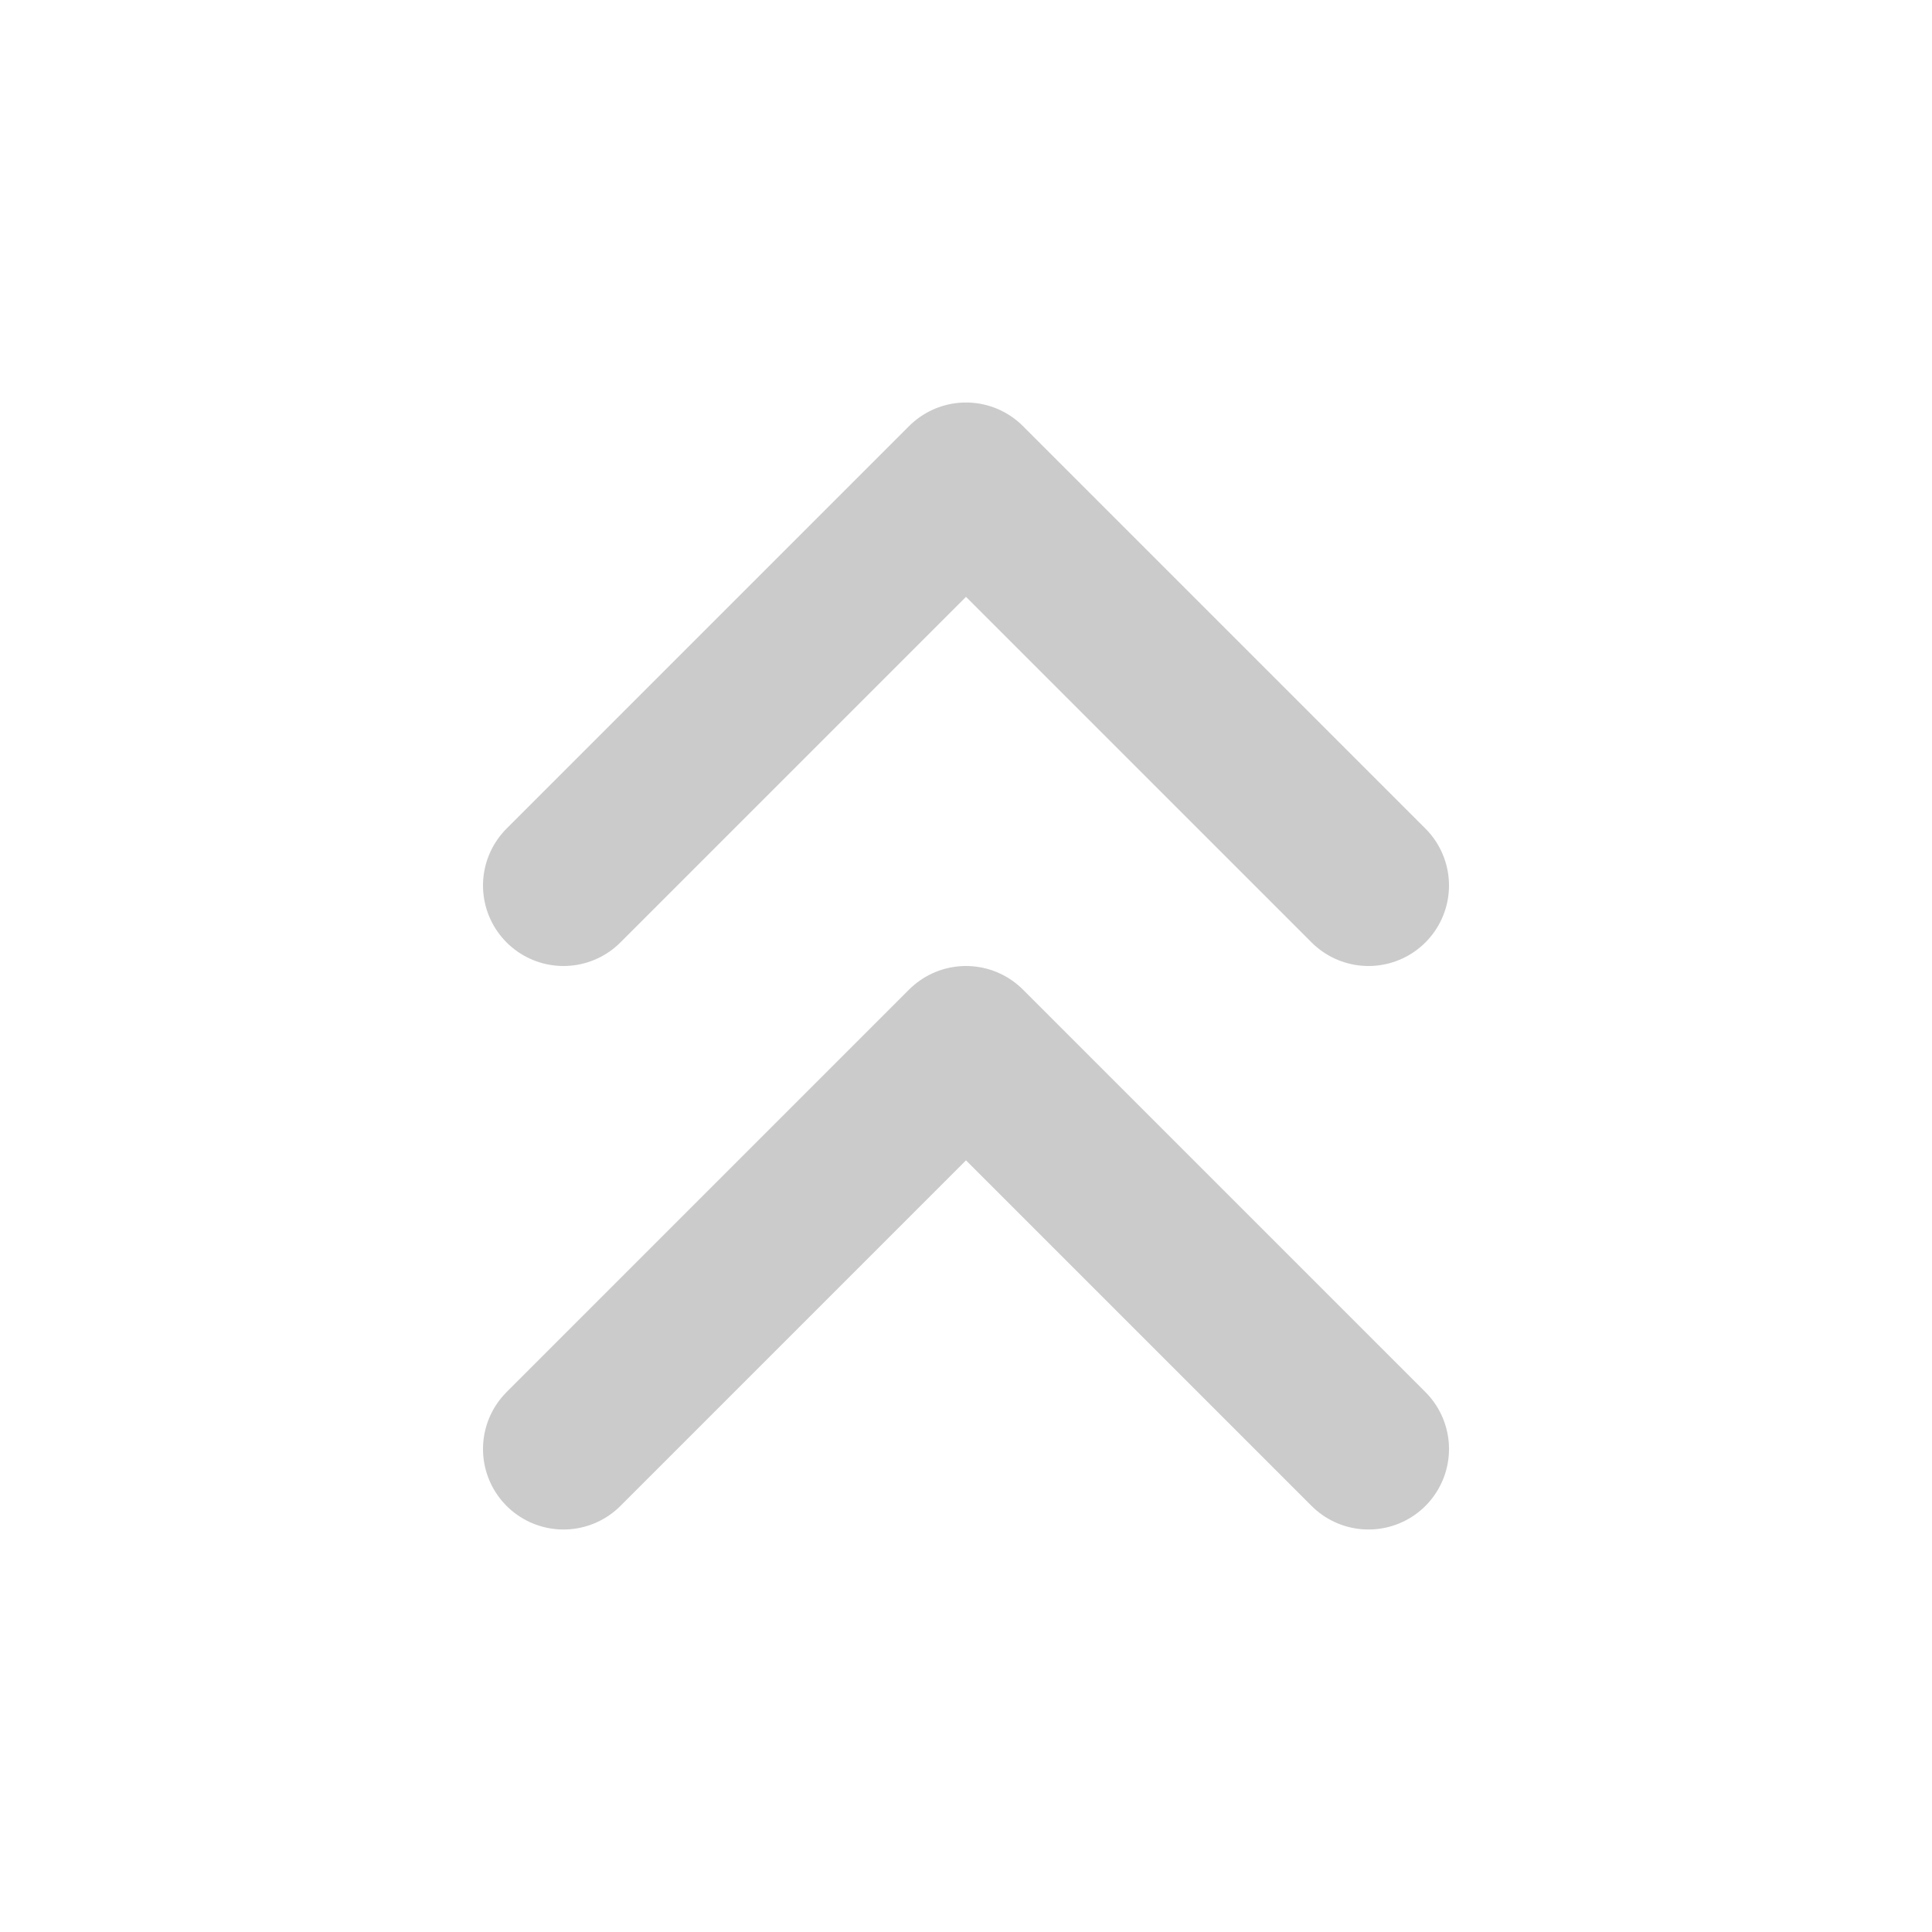 <svg width="24" height="24" viewBox="0 0 24 24" fill="none" xmlns="http://www.w3.org/2000/svg">
<path d="M17 11L12 6L7 11" stroke="#CBCBCB" stroke-width="2" stroke-linecap="round" stroke-linejoin="round"/>
<path d="M17 18L12 13L7 18" stroke="#CBCBCB" stroke-width="2" stroke-linecap="round" stroke-linejoin="round"/>
</svg>
